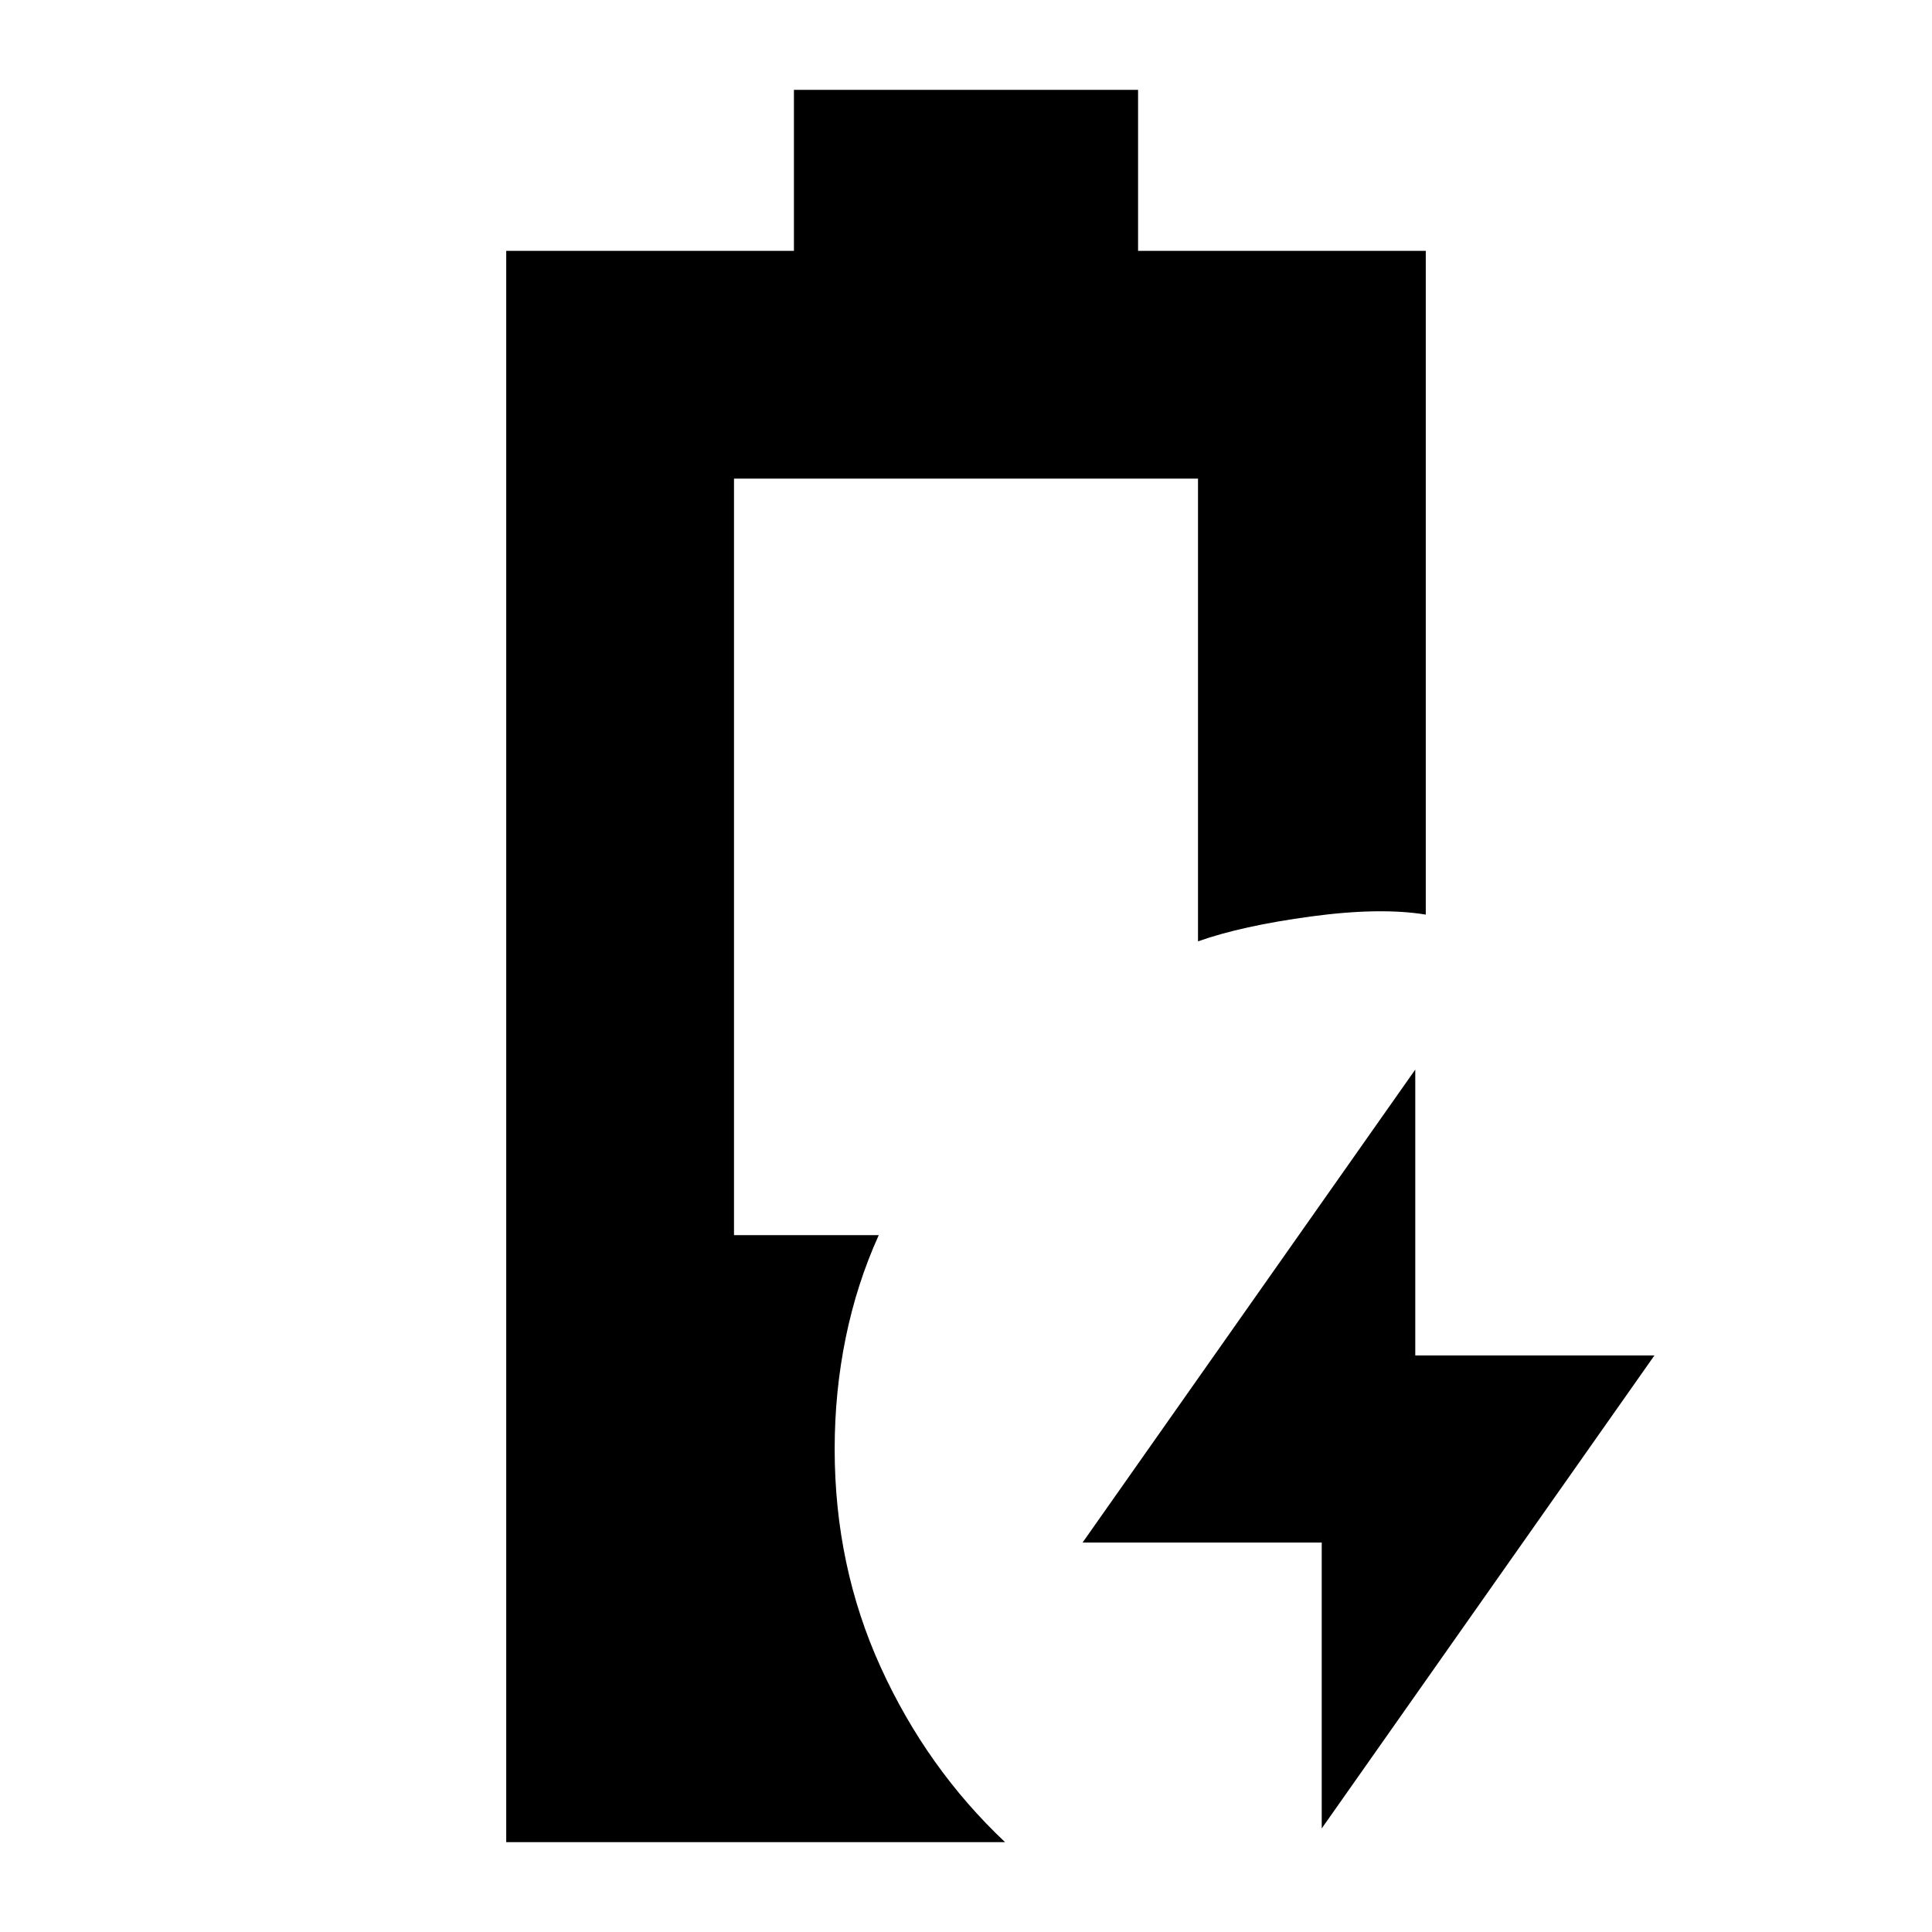 <svg xmlns="http://www.w3.org/2000/svg" height="24" viewBox="0 -960 960 960" width="24"><path d="M656.76-51.46v-142.06H537.93l165.31-235.02v142.06h118.83L656.76-51.46Zm-405.22 6.81v-790.7H394.5v-80h171v80h142.96v329.81q-22.63-3.72-56.97.92-34.34 4.64-56.21 12.36v-229.91H364.72v375.91h71.93q-10.95 24.19-16.43 51.03-5.48 26.83-5.48 55.23 0 58.17 22.86 108.4 22.86 50.23 61.81 86.95H251.54Z"/></svg>